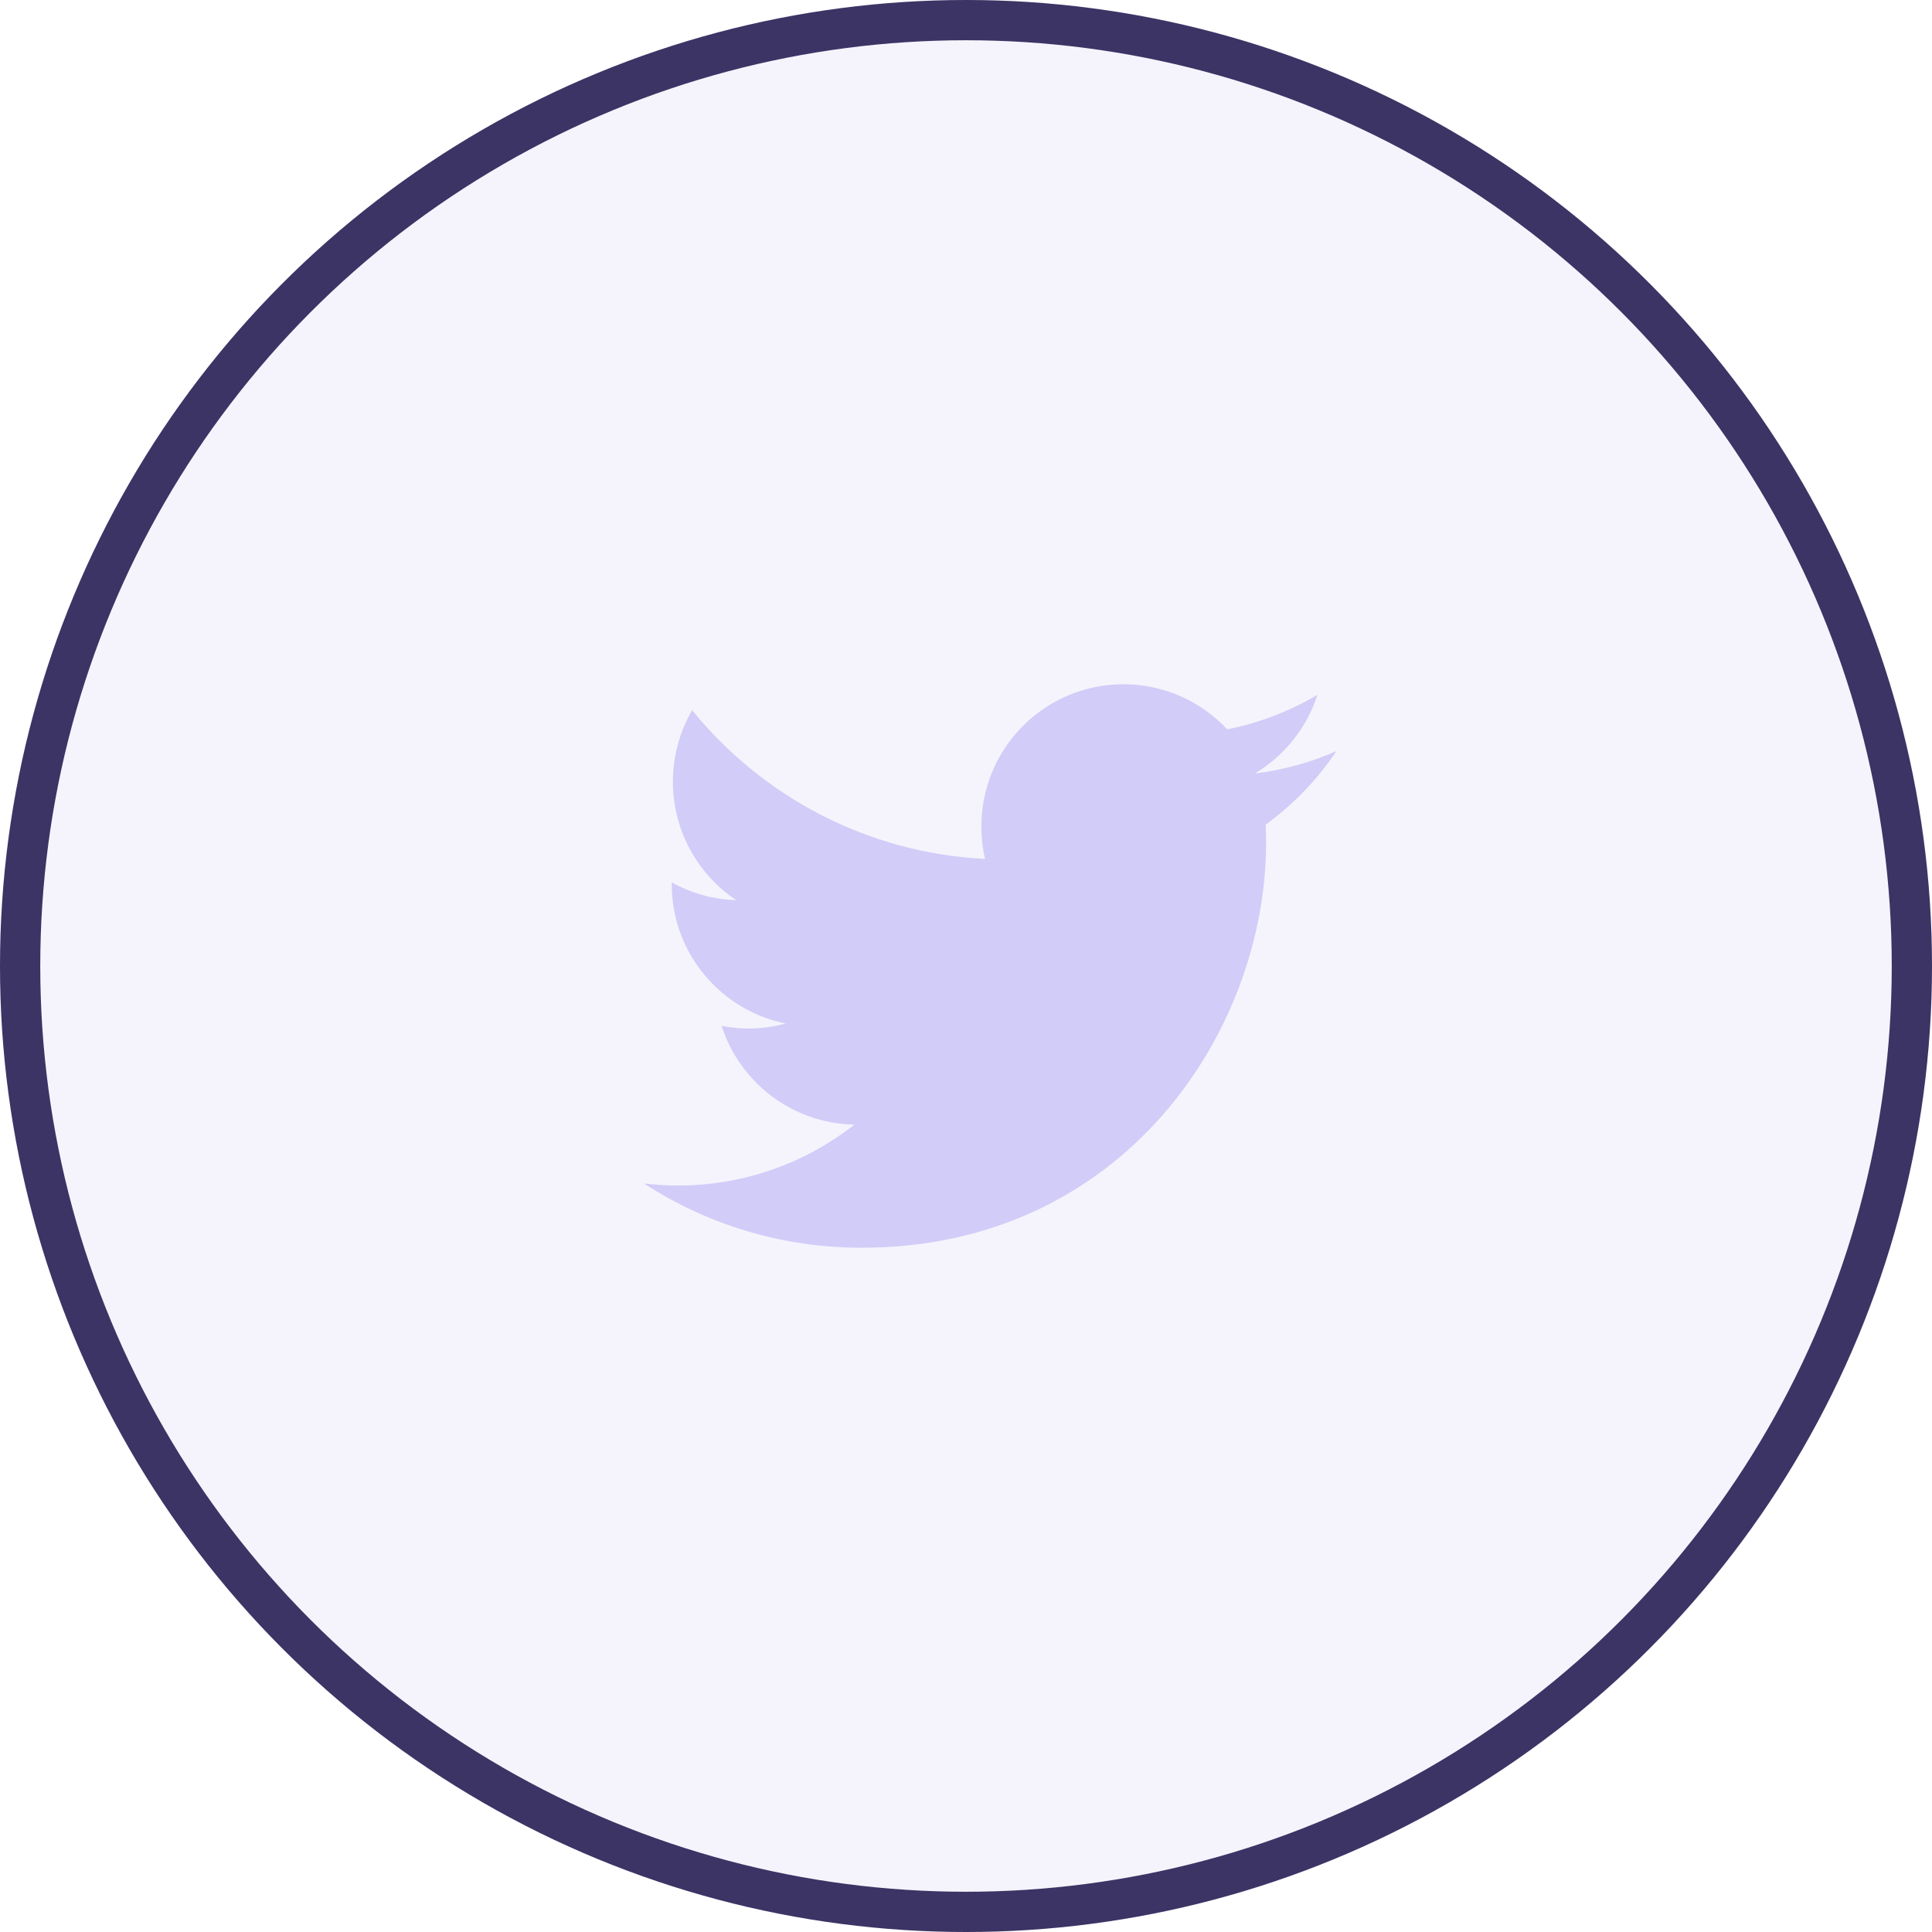 <?xml version="1.0" encoding="UTF-8"?>
<svg width="48px" height="48px" viewBox="0 0 48 48" version="1.1" xmlns="http://www.w3.org/2000/svg" xmlns:xlink="http://www.w3.org/1999/xlink">
    <title>twitter-normal</title>
    <defs>
        <circle id="path-1" cx="24" cy="24" r="24"></circle>
    </defs>
    <g id="Page-1" stroke="none" stroke-width="1" fill="none" fill-rule="evenodd">
        <g id="Artboard" transform="translate(-210, -20)">
            <g id="twitter-normal" transform="translate(210, 20)">
                <g id="Linkedin">
                    <g id="Oval">
                        <use fill-opacity="0.08" fill="#8279DE" fill-rule="evenodd" style="mix-blend-mode: multiply;" xlink:href="#path-1"></use>
                        <circle stroke="#3C3465" stroke-width="1" stroke-linejoin="square" cx="24" cy="24" r="23.5"></circle>
                    </g>
                    <path d="M33.205,18.659 C32.57,18.94 31.892,19.129 31.178,19.217 C31.907,18.779 32.468,18.086 32.731,17.262 C32.049,17.667 31.294,17.962 30.489,18.119 C29.843,17.43 28.924,17 27.911,17 C25.96,17 24.382,18.582 24.382,20.533 C24.382,20.81 24.411,21.08 24.473,21.339 C21.538,21.193 18.935,19.785 17.196,17.645 C16.893,18.167 16.718,18.776 16.718,19.421 C16.718,20.646 17.342,21.729 18.29,22.363 C17.71,22.348 17.163,22.188 16.689,21.922 C16.689,21.936 16.689,21.951 16.689,21.966 C16.689,23.679 17.907,25.105 19.522,25.429 C19.227,25.509 18.913,25.553 18.592,25.553 C18.366,25.553 18.144,25.531 17.929,25.488 C18.377,26.891 19.682,27.912 21.228,27.941 C20.021,28.889 18.497,29.454 16.842,29.454 C16.558,29.454 16.277,29.436 16,29.403 C17.56,30.417 19.416,31 21.407,31 C27.904,31 31.455,25.615 31.455,20.945 C31.455,20.792 31.451,20.639 31.444,20.489 C32.133,19.99 32.731,19.366 33.205,18.659 Z" id="Path" fill="#B0A4F5" fill-rule="nonzero" opacity="0.5"></path>
                </g>
            </g>
        </g>
    </g>
</svg>